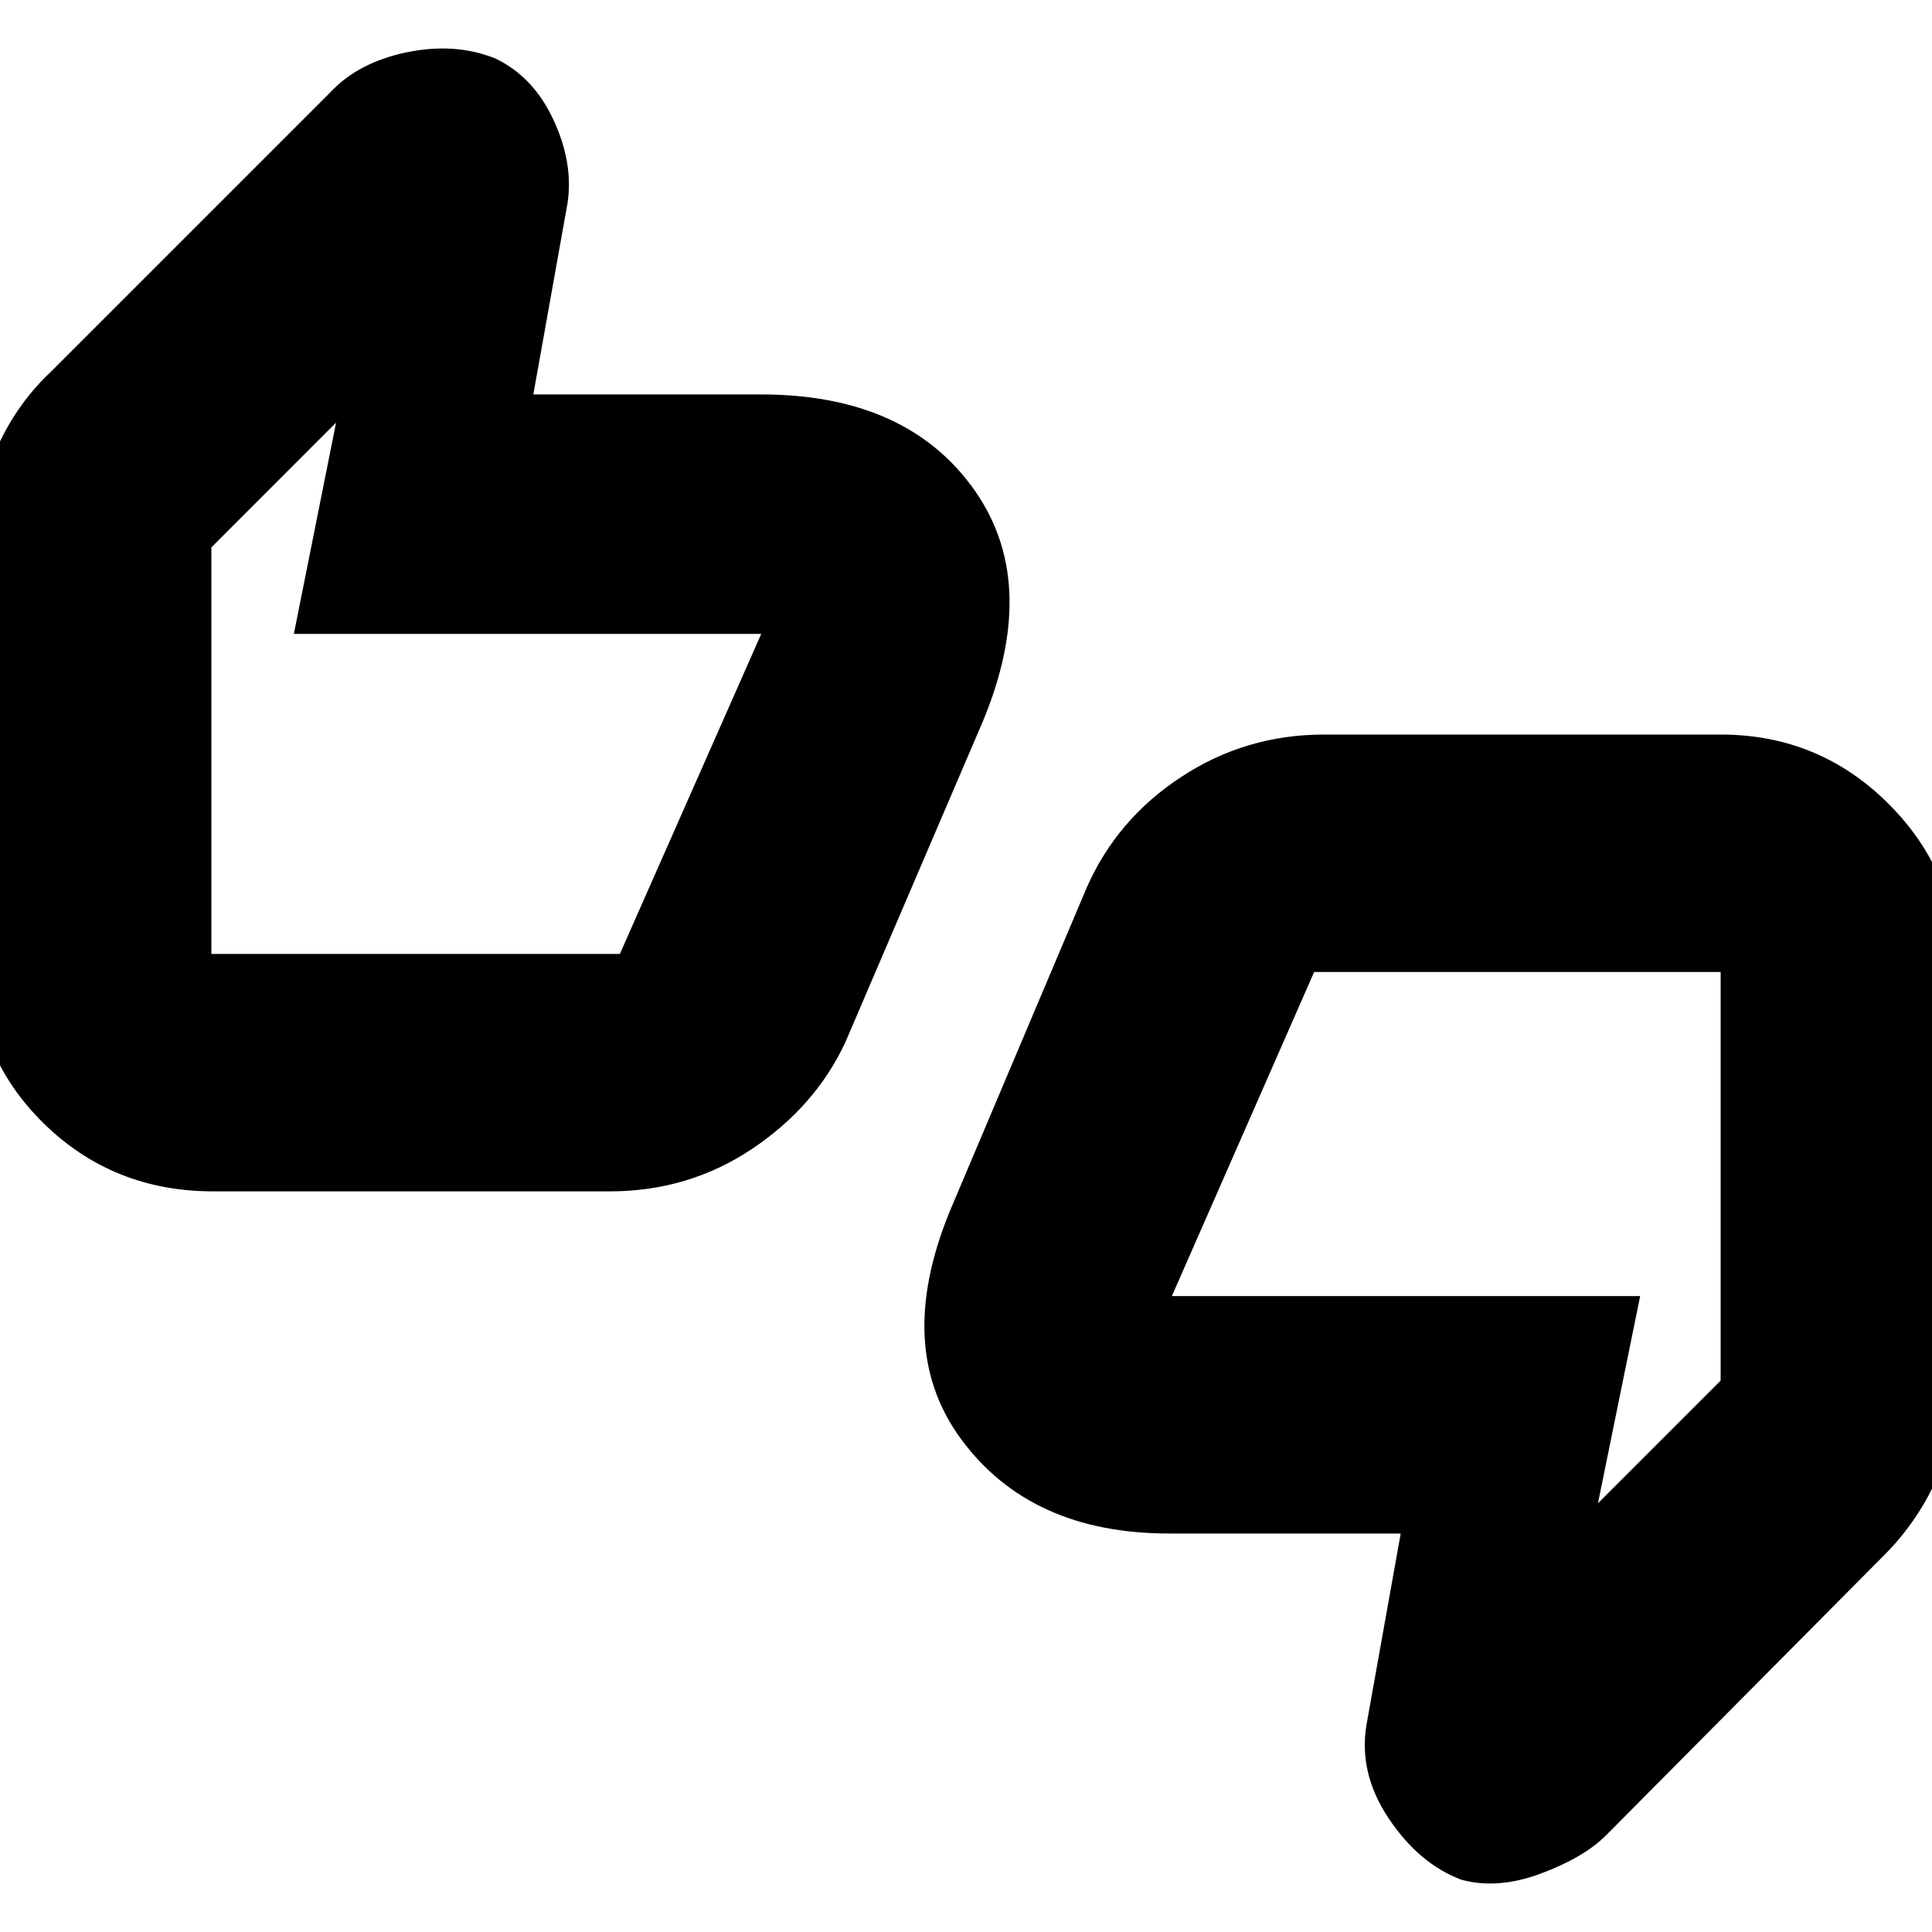 <svg xmlns="http://www.w3.org/2000/svg" height="20" width="20"><path d="M2.208 12.333q-1.041 0-1.76-.708-.719-.708-.719-1.75V5.75q0-.542.209-1.042.208-.5.583-.854L3.417.958q.291-.312.791-.416.5-.104.917.062.396.188.604.636.209.448.146.864l-.354 1.979h2.354q1.521 0 2.219 1t.031 2.5L8.75 10.792q-.312.666-.969 1.104-.656.437-1.469.437Zm4.209-2.458 1.5-3.396v.083H3.042l.437-2.187-1.291 1.292v4.208Zm8.708 9.583q-.437-.166-.75-.635t-.229-.969l.354-1.979h-2.396q-1.437 0-2.156-.979-.719-.979-.073-2.458l1.375-3.25q.312-.709.979-1.146.667-.438 1.479-.438h4.104q1.021 0 1.74.719.719.719.719 1.739v4.188q0 .521-.198 1t-.573.854L16.625 19q-.229.229-.677.396-.448.166-.823.062Zm-1.521-9.396-1.5 3.417v-.062h4.875l-.437 2.145 1.27-1.27v-4.23ZM2.188 9.875V5.667v.895-.083 3.396Zm15.624.187v4.23-.875.062-3.417Z"/></svg>